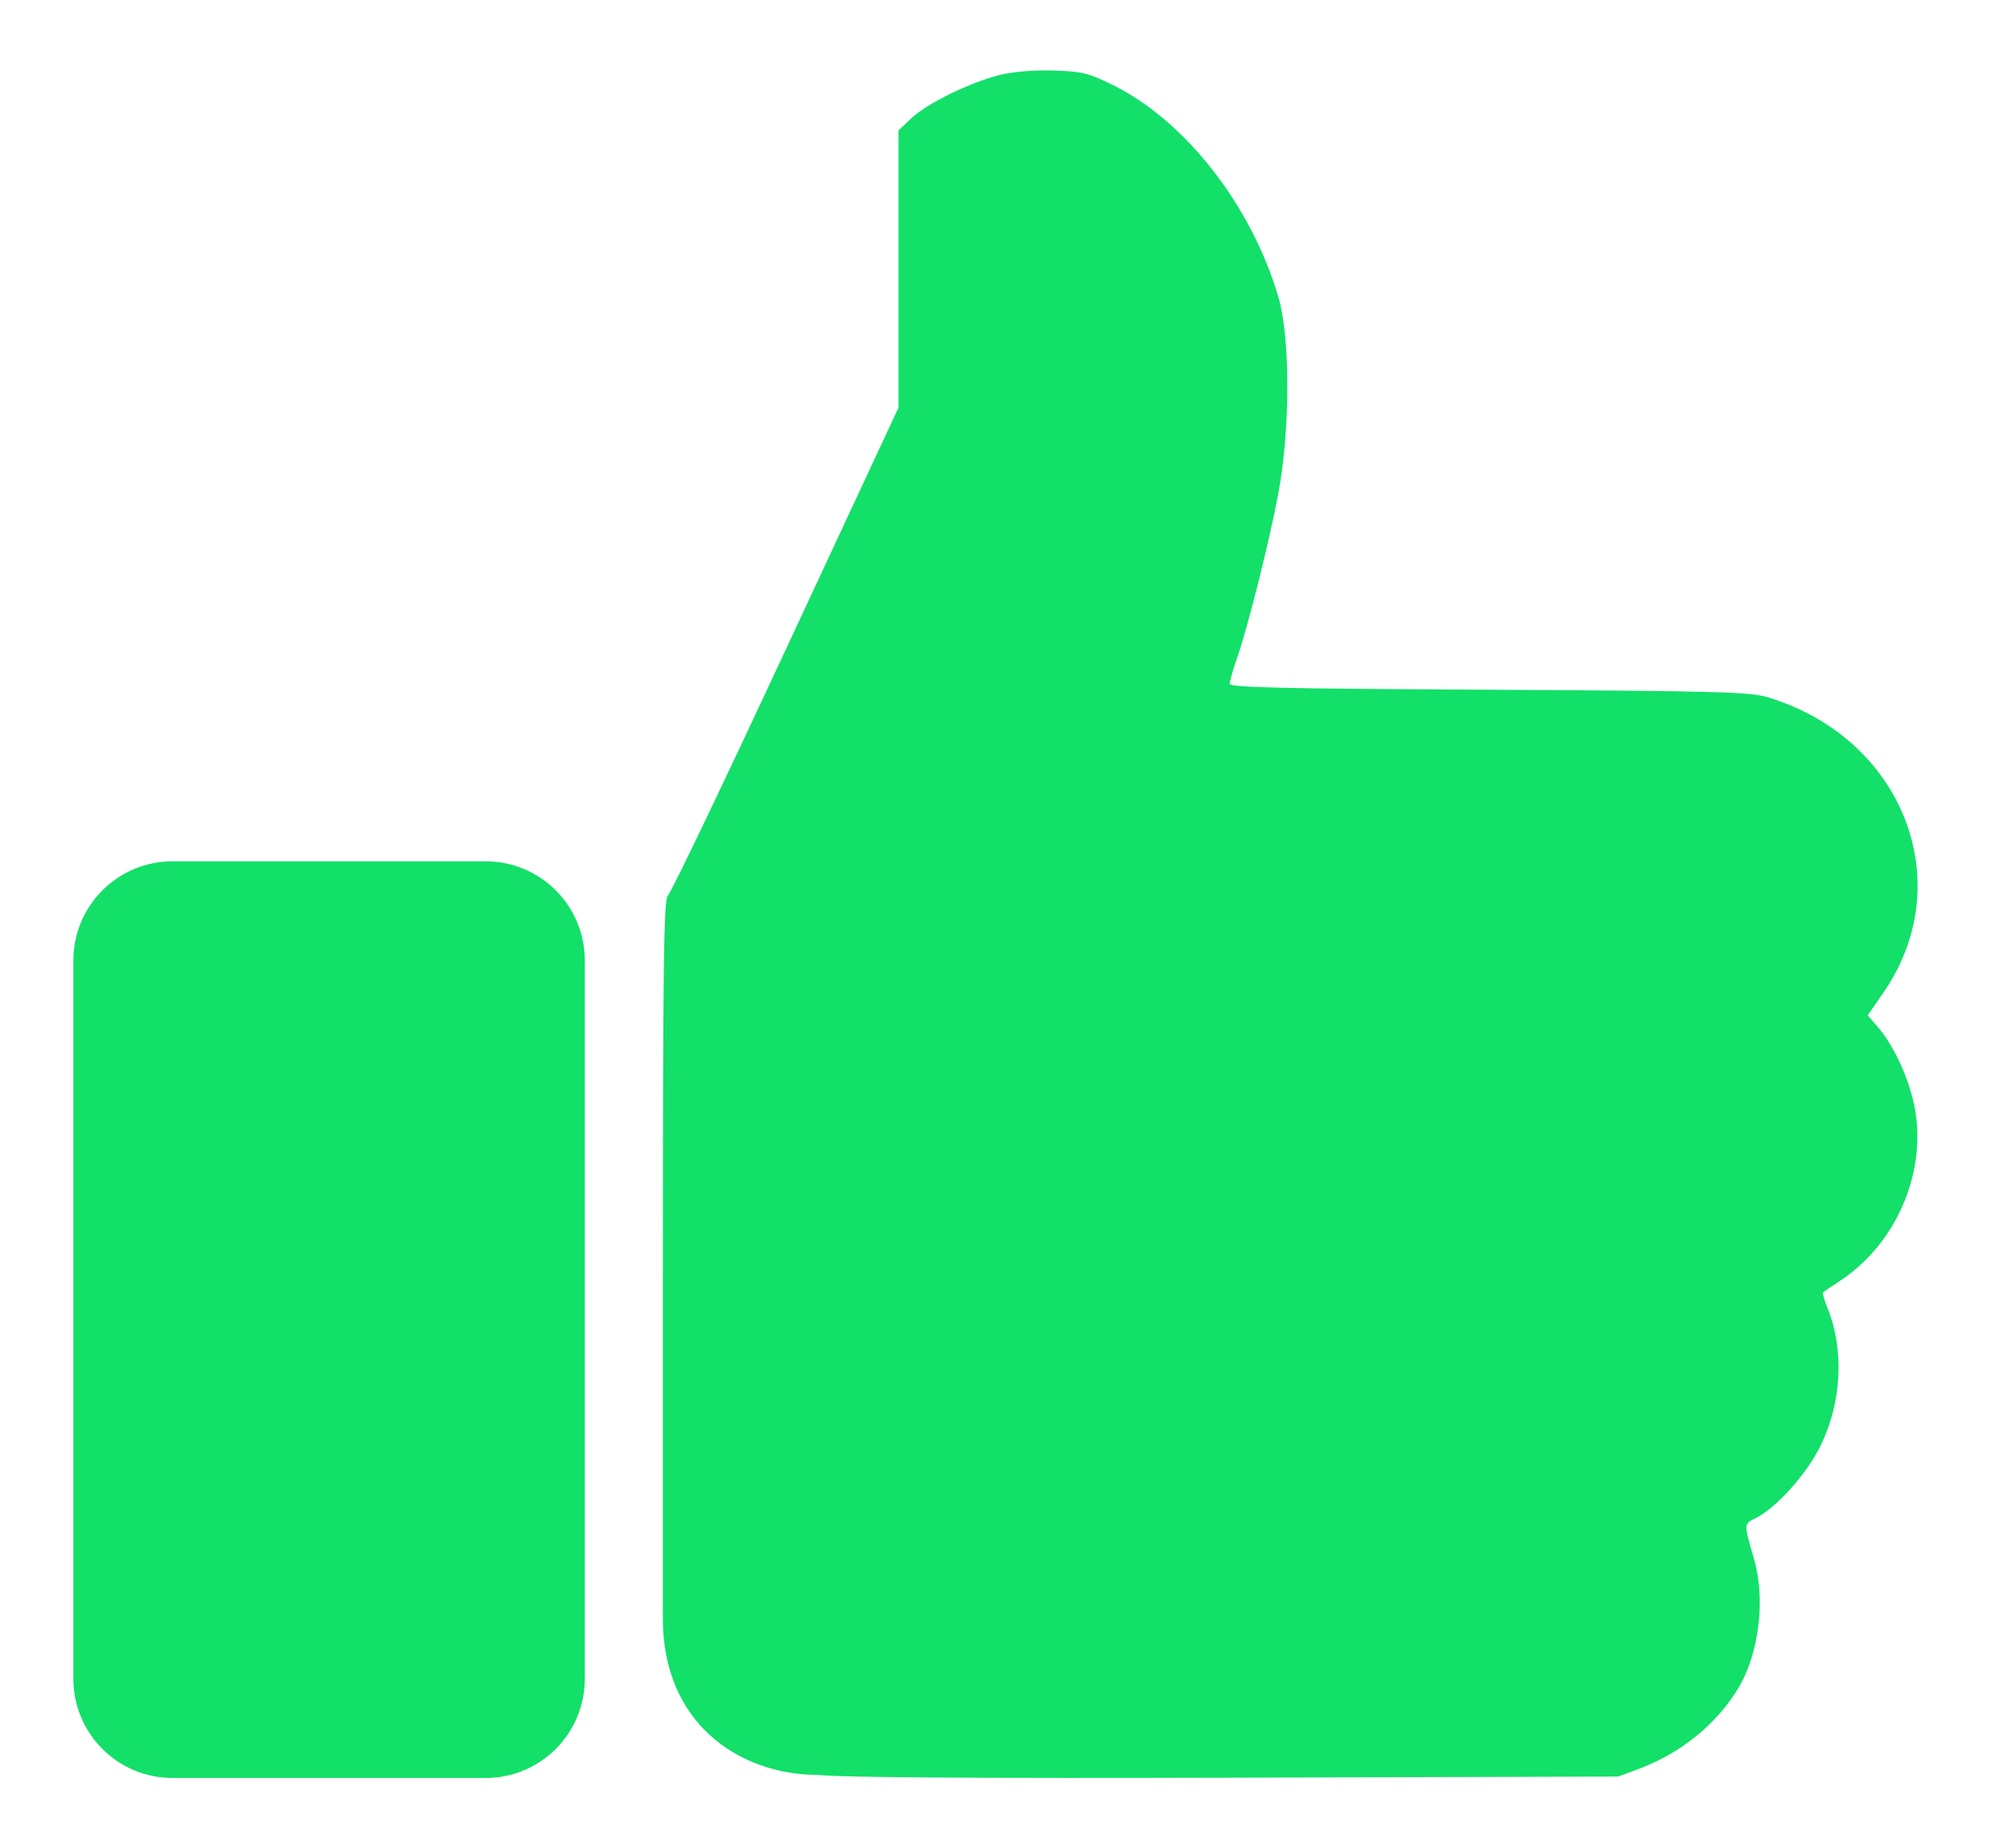 <svg width="14" height="13" viewBox="0 0 14 13" fill="none" xmlns="http://www.w3.org/2000/svg">
<path d="M6.41 0.83C6.522 0.726 6.822 0.579 7.031 0.527C7.125 0.504 7.272 0.492 7.409 0.496C7.607 0.502 7.655 0.514 7.823 0.597C8.335 0.849 8.8 1.445 8.99 2.092C9.073 2.378 9.073 3.025 8.988 3.474C8.925 3.811 8.773 4.416 8.696 4.636C8.669 4.713 8.647 4.791 8.647 4.809C8.647 4.835 9.009 4.844 10.466 4.851C12.059 4.86 12.302 4.866 12.426 4.903C13.38 5.188 13.78 6.206 13.243 6.982L13.133 7.141L13.209 7.229C13.326 7.368 13.433 7.608 13.467 7.811C13.543 8.258 13.33 8.746 12.948 9.002C12.882 9.046 12.824 9.085 12.818 9.09C12.813 9.094 12.828 9.144 12.851 9.202C12.97 9.496 12.95 9.867 12.8 10.171C12.703 10.368 12.493 10.602 12.347 10.677C12.259 10.722 12.26 10.708 12.335 10.97C12.415 11.248 12.369 11.626 12.227 11.867C12.076 12.121 11.826 12.326 11.532 12.438L11.379 12.495L8.686 12.503C6.933 12.508 5.912 12.502 5.759 12.484C5.186 12.484 4.661 12.111 4.661 11.386V9.257C4.661 6.747 4.666 6.32 4.698 6.296C4.718 6.28 5.091 5.502 5.526 4.567L6.318 2.867V0.917L6.41 0.83Z" fill="#12E069"/>
<path d="M0.516 6.755C0.516 6.37 0.828 6.058 1.213 6.058H3.415C3.8 6.058 4.112 6.37 4.112 6.755V11.808C4.112 12.193 3.8 12.505 3.415 12.505H1.213C0.828 12.505 0.516 12.193 0.516 11.808V6.755Z" fill="#12E069"/>
</svg>
